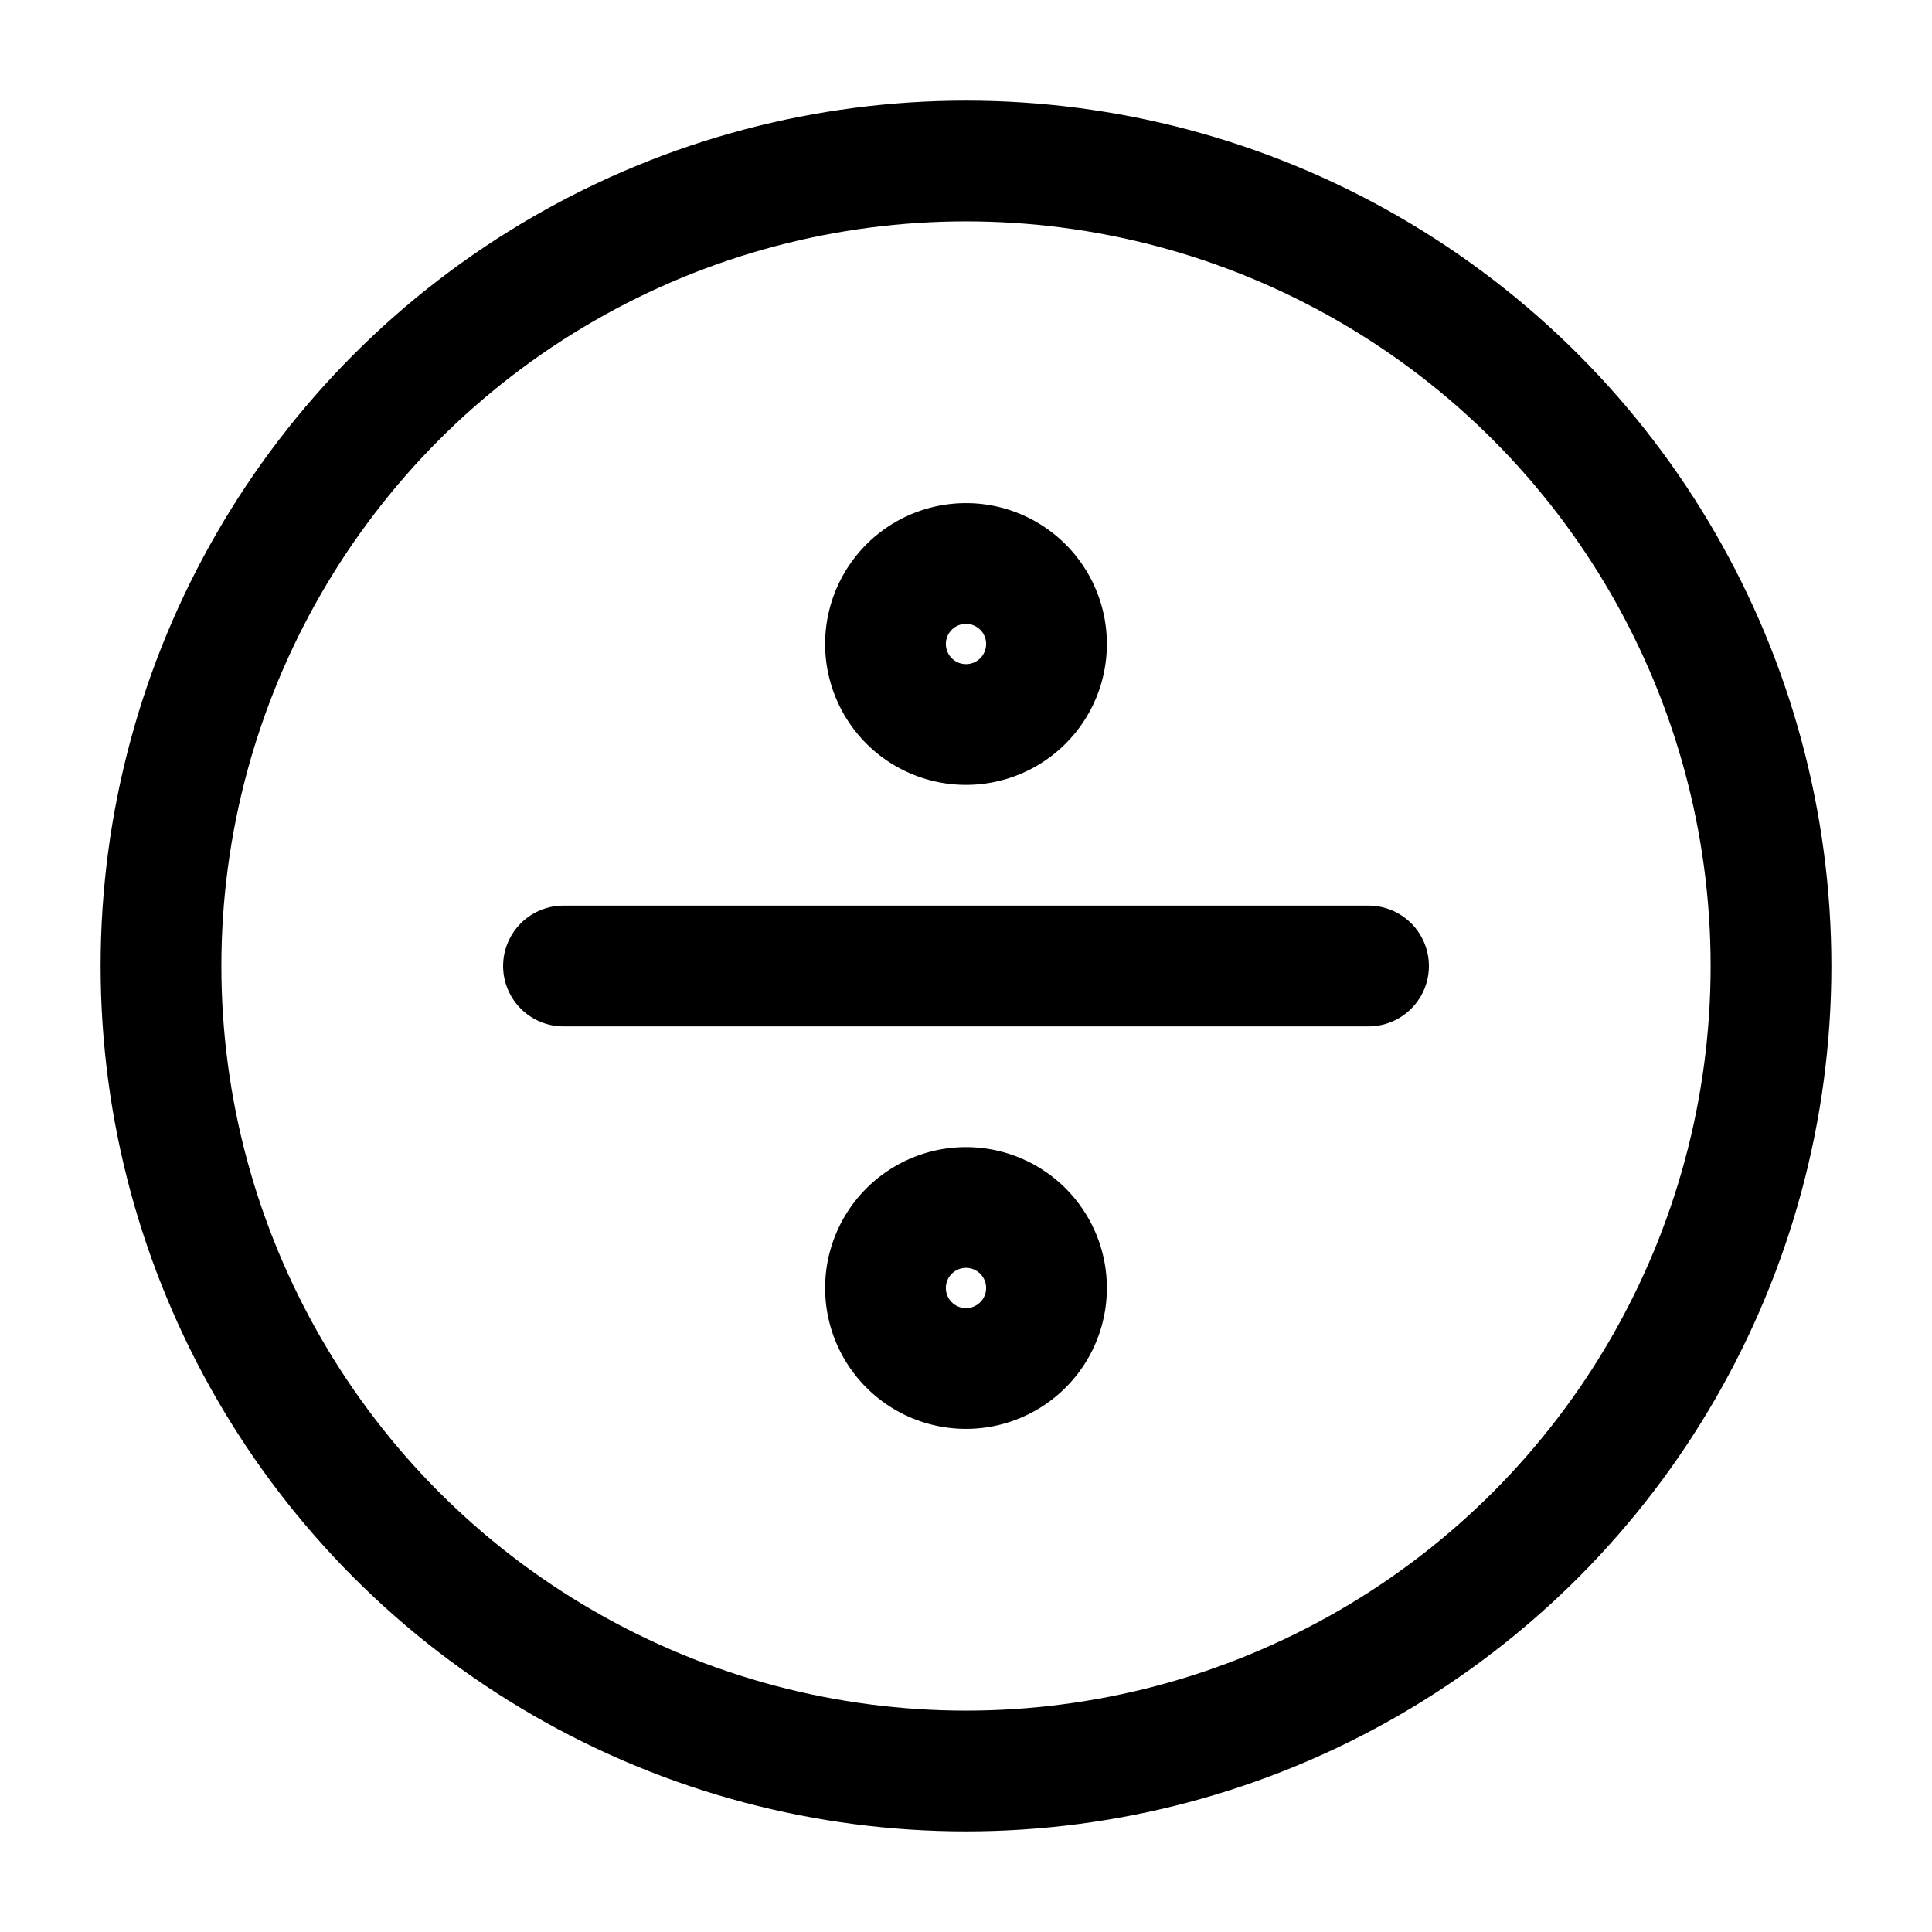 <svg xmlns="http://www.w3.org/2000/svg" xmlns:xlink="http://www.w3.org/1999/xlink" width="24" height="24" viewBox="0 0 24 24"><g fill="none" stroke="currentColor" stroke-linecap="round" stroke-linejoin="round" stroke-width="1.5" color="currentColor"><path d="M7 12h10m-4-4a1 1 0 1 1-2 0a1 1 0 0 1 2 0m0 8a1 1 0 1 1-2 0a1 1 0 0 1 2 0"/><circle cx="12" cy="12" r="10"/></g></svg>